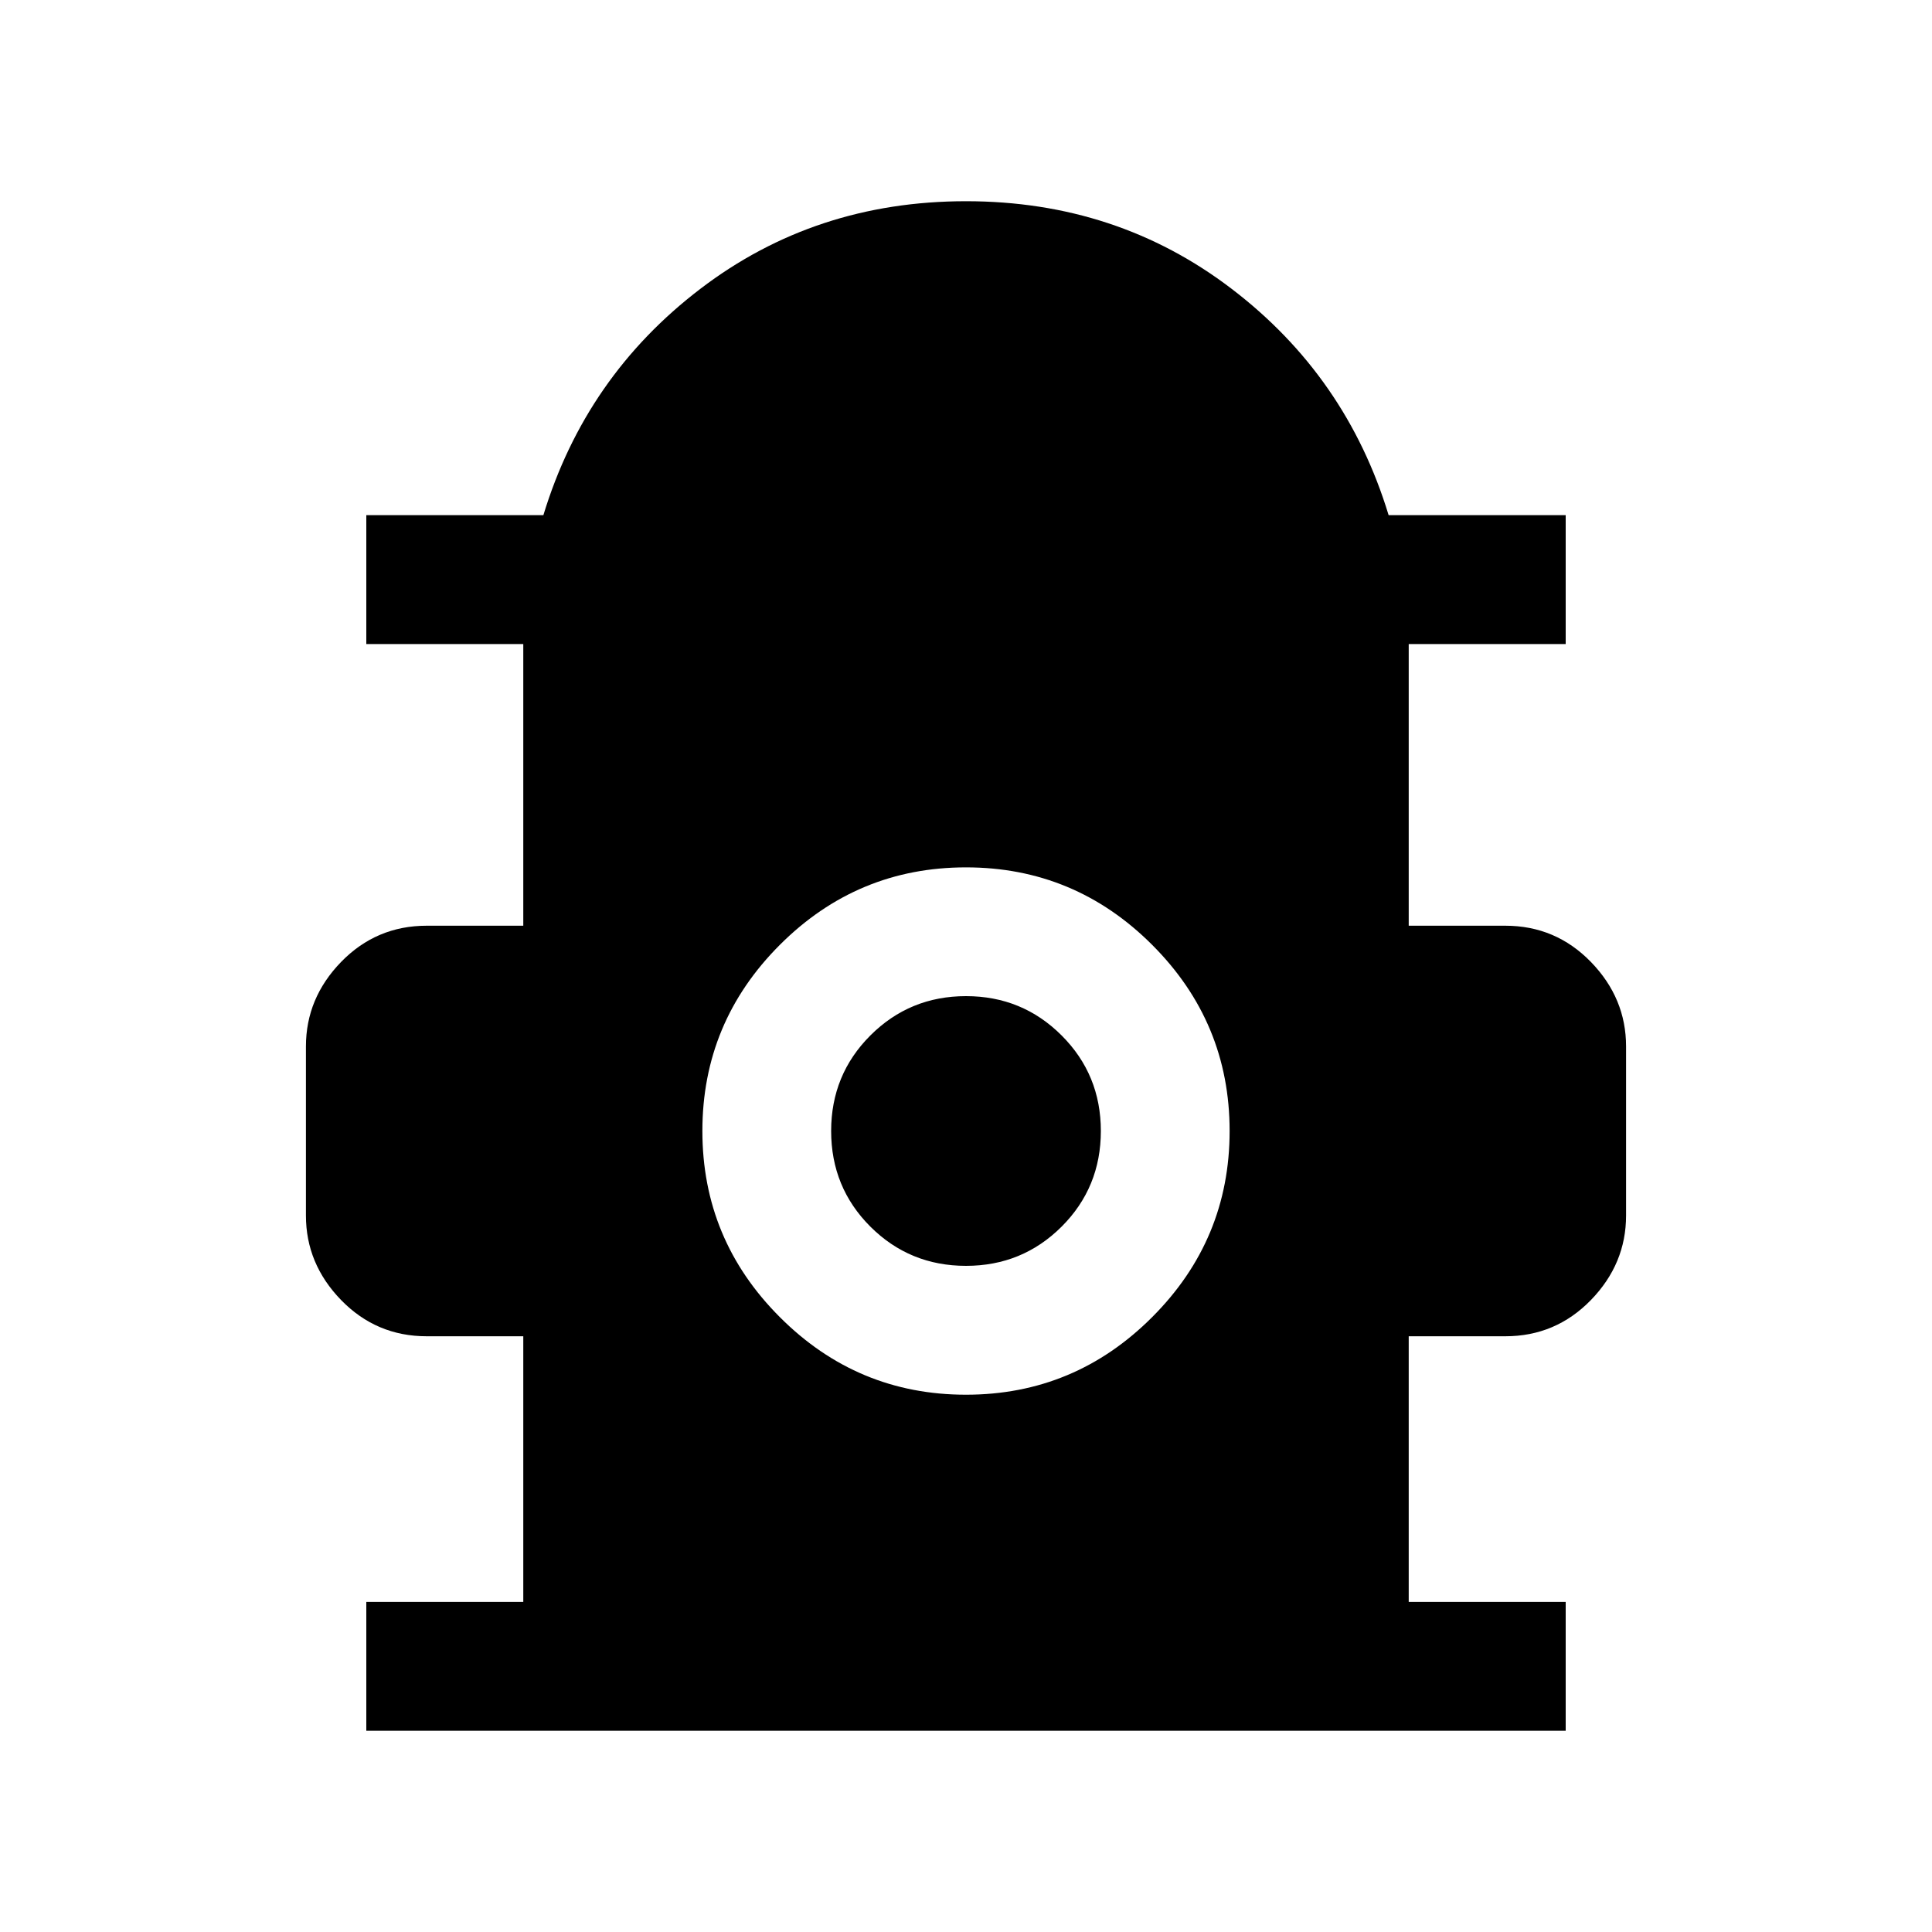 <svg xmlns="http://www.w3.org/2000/svg" height="20" width="20"><path d="M3.792 17.917V16.583H5.417V13.833H4.417Q3.896 13.833 3.531 13.458Q3.167 13.083 3.167 12.583V10.833Q3.167 10.333 3.531 9.958Q3.896 9.583 4.417 9.583H5.417V6.667H3.792V5.333H5.625Q6.062 3.896 7.25 2.99Q8.438 2.083 10 2.083Q11.562 2.083 12.75 2.99Q13.938 3.896 14.375 5.333H16.208V6.667H14.583V9.583H15.583Q16.104 9.583 16.469 9.958Q16.833 10.333 16.833 10.833V12.583Q16.833 13.083 16.469 13.458Q16.104 13.833 15.583 13.833H14.583V16.583H16.208V17.917ZM10 14.438Q11.125 14.438 11.927 13.635Q12.729 12.833 12.729 11.708Q12.729 10.583 11.927 9.781Q11.125 8.979 10 8.979Q8.875 8.979 8.073 9.781Q7.271 10.583 7.271 11.708Q7.271 12.833 8.073 13.635Q8.875 14.438 10 14.438ZM10 13.104Q9.417 13.104 9.01 12.698Q8.604 12.292 8.604 11.708Q8.604 11.125 9.01 10.719Q9.417 10.312 10 10.312Q10.583 10.312 10.99 10.719Q11.396 11.125 11.396 11.708Q11.396 12.292 10.99 12.698Q10.583 13.104 10 13.104Z"/></svg>